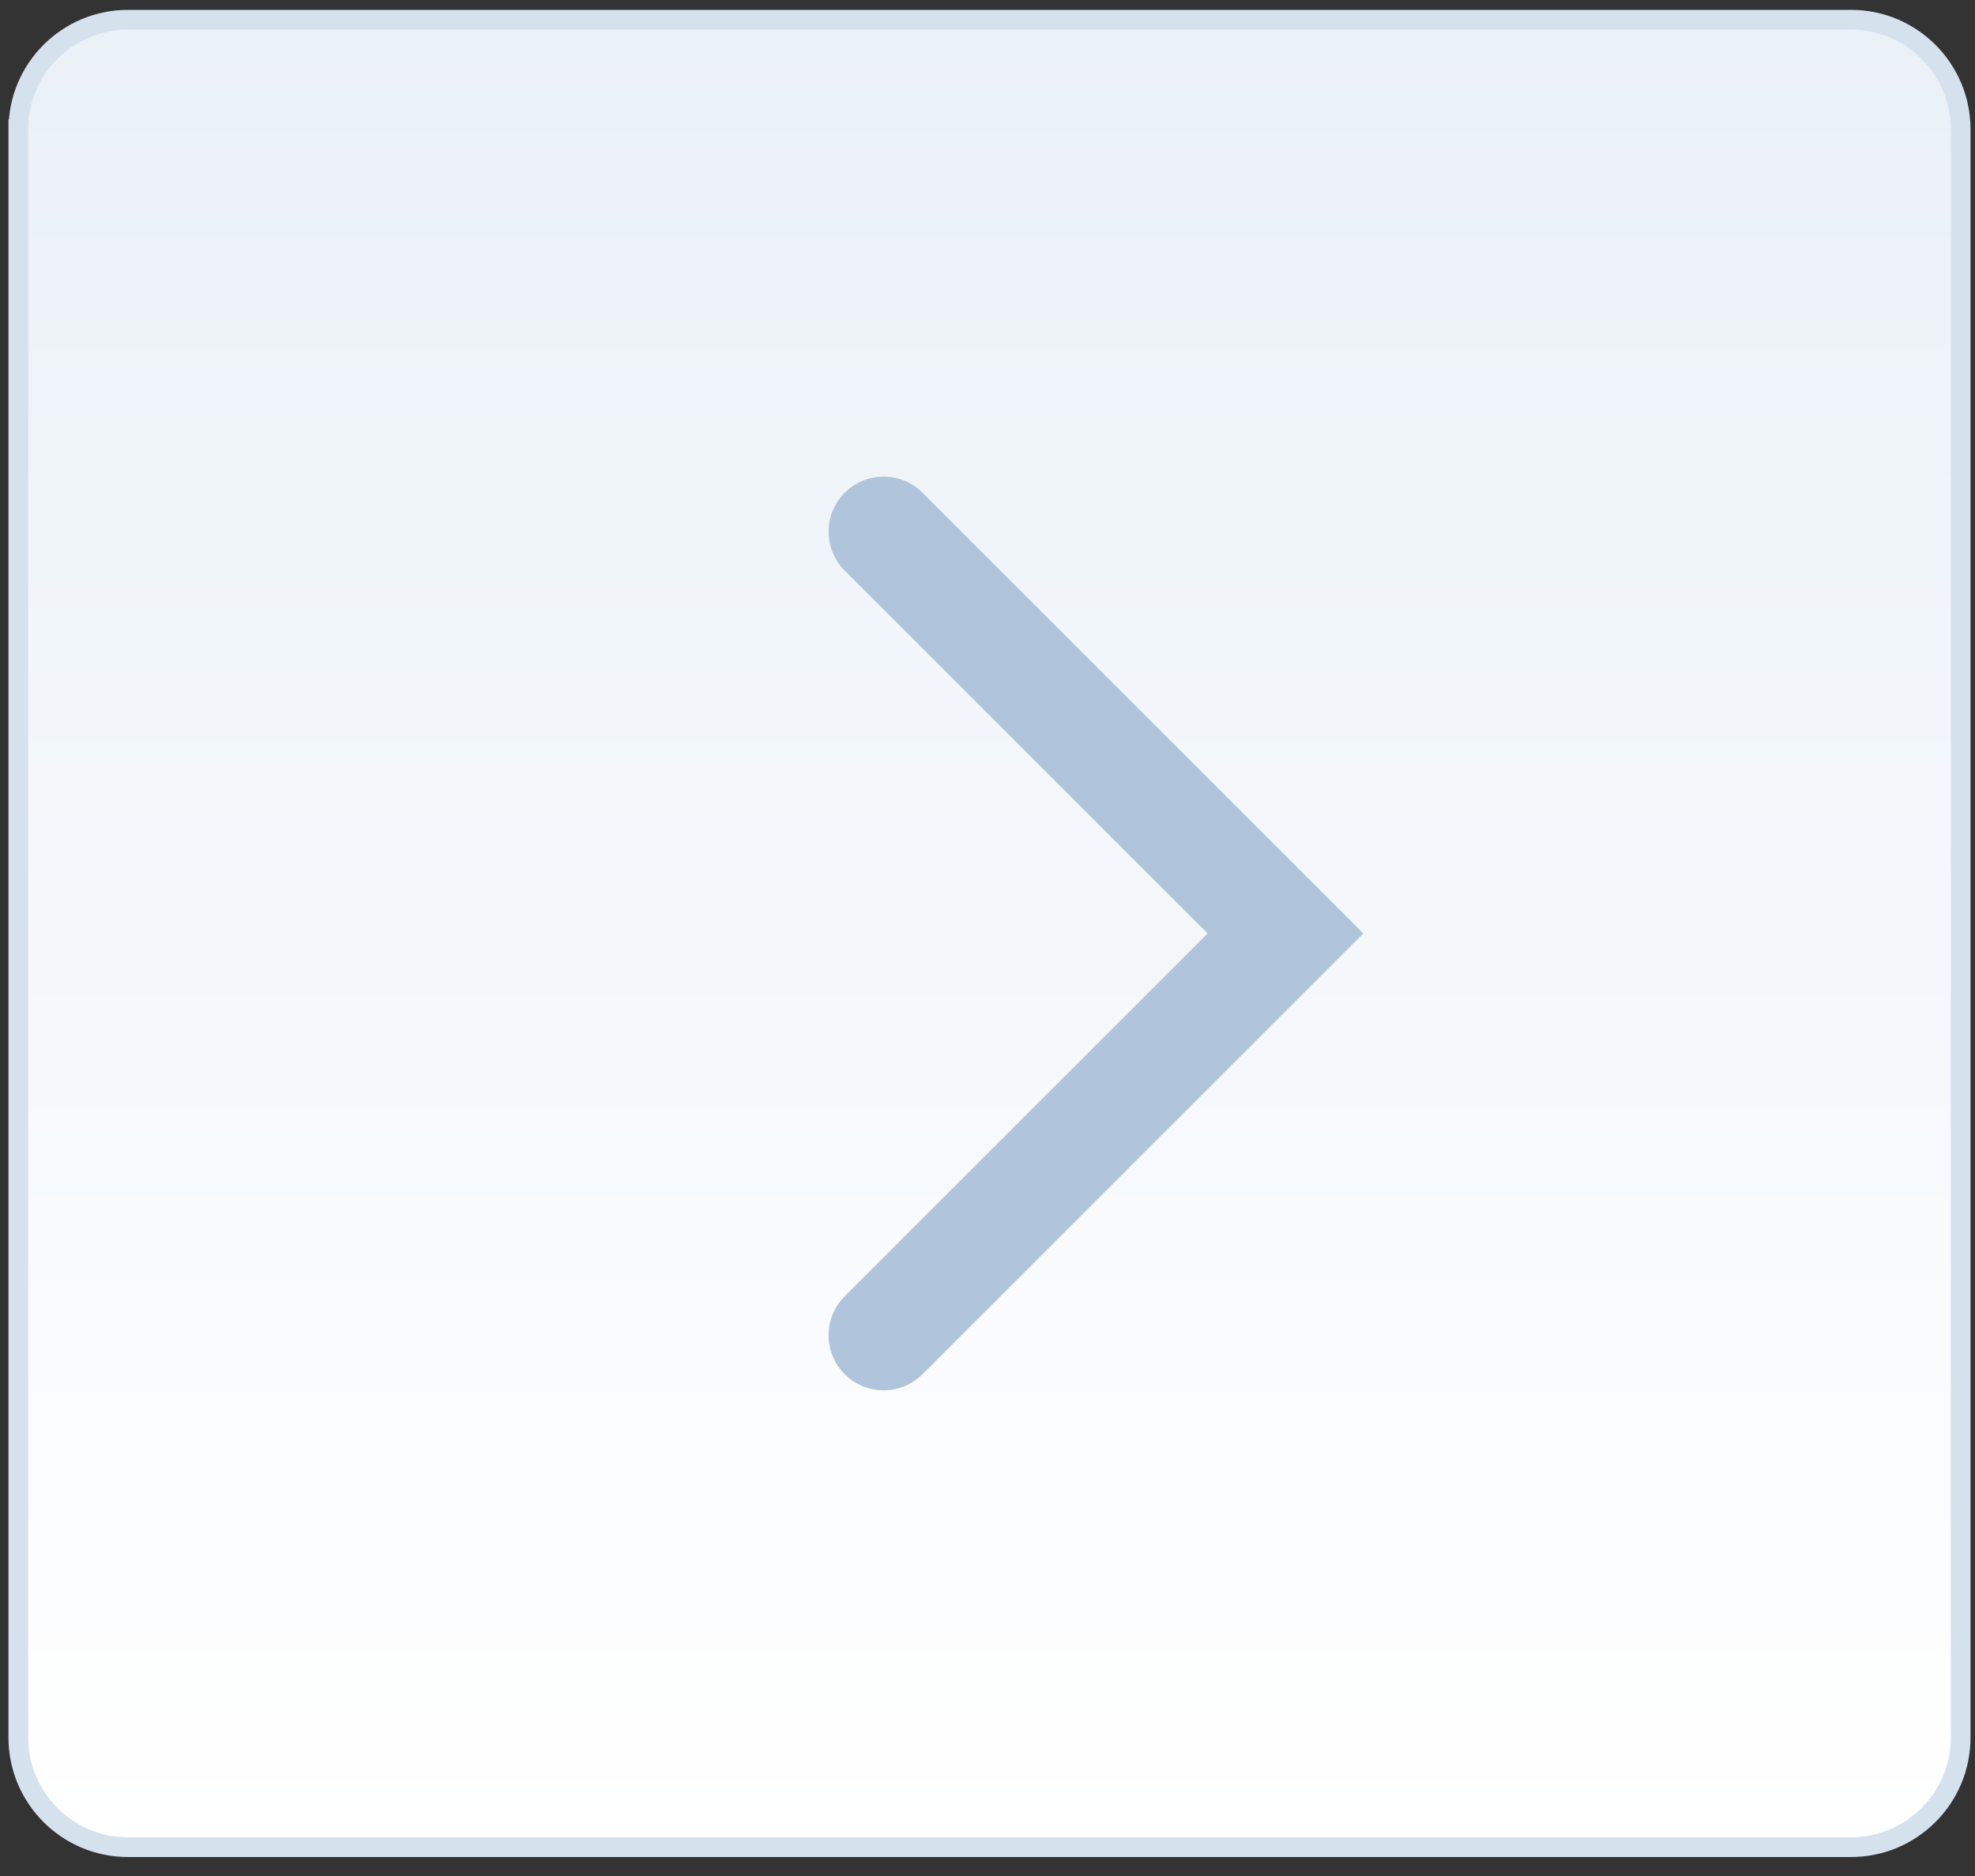 <?xml version="1.0" encoding="utf-8"?>
<!-- Generator: Adobe Illustrator 16.0.0, SVG Export Plug-In . SVG Version: 6.00 Build 0)  -->
<!DOCTYPE svg PUBLIC "-//W3C//DTD SVG 1.1//EN" "http://www.w3.org/Graphics/SVG/1.1/DTD/svg11.dtd">
<svg version="1.1" id="Layer_1" xmlns="http://www.w3.org/2000/svg" xmlns:xlink="http://www.w3.org/1999/xlink" x="0px" y="0px"
	 width="100px" height="95px" viewBox="0 0 100 95" enable-background="new 0 0 100 95" xml:space="preserve">
<rect x="0" y="0" width="100" height="95" fill="#333333" stroke="none"/>
<g>
	<g>
		
			<linearGradient id="SVGID_1_" gradientUnits="userSpaceOnUse" x1="50.102" y1="1" x2="50.102" y2="93.539" gradientTransform="matrix(-1 0 0 -1 100.203 94.539)">
			<stop  offset="0" style="stop-color:#FFFFFF"/>
			<stop  offset="1" style="stop-color:#EAF1F7"/>
		</linearGradient>
		<path fill="url(#SVGID_1_)" stroke="#D5E2EE" d="M0.93,6.553C0.93,3.483,3.415,1,6.48,1h87.24c3.067,0,5.553,2.482,5.553,5.553
			v81.433c0,3.066-2.485,5.553-5.553,5.553H6.48c-3.065,0-5.551-2.486-5.551-5.553V6.553z"/>
	</g>
	<path fill="#B0C4DB" d="M44.737,70.405c-0.713,0-1.426-0.273-1.97-0.817c-1.086-1.088-1.086-2.853,0-3.942L61.145,47.27
		L42.768,28.893c-1.086-1.088-1.086-2.852,0-3.939c1.087-1.09,2.854-1.09,3.943,0L69.029,47.27L46.711,69.588
		C46.165,70.132,45.454,70.405,44.737,70.405z"/>
</g>
</svg>
